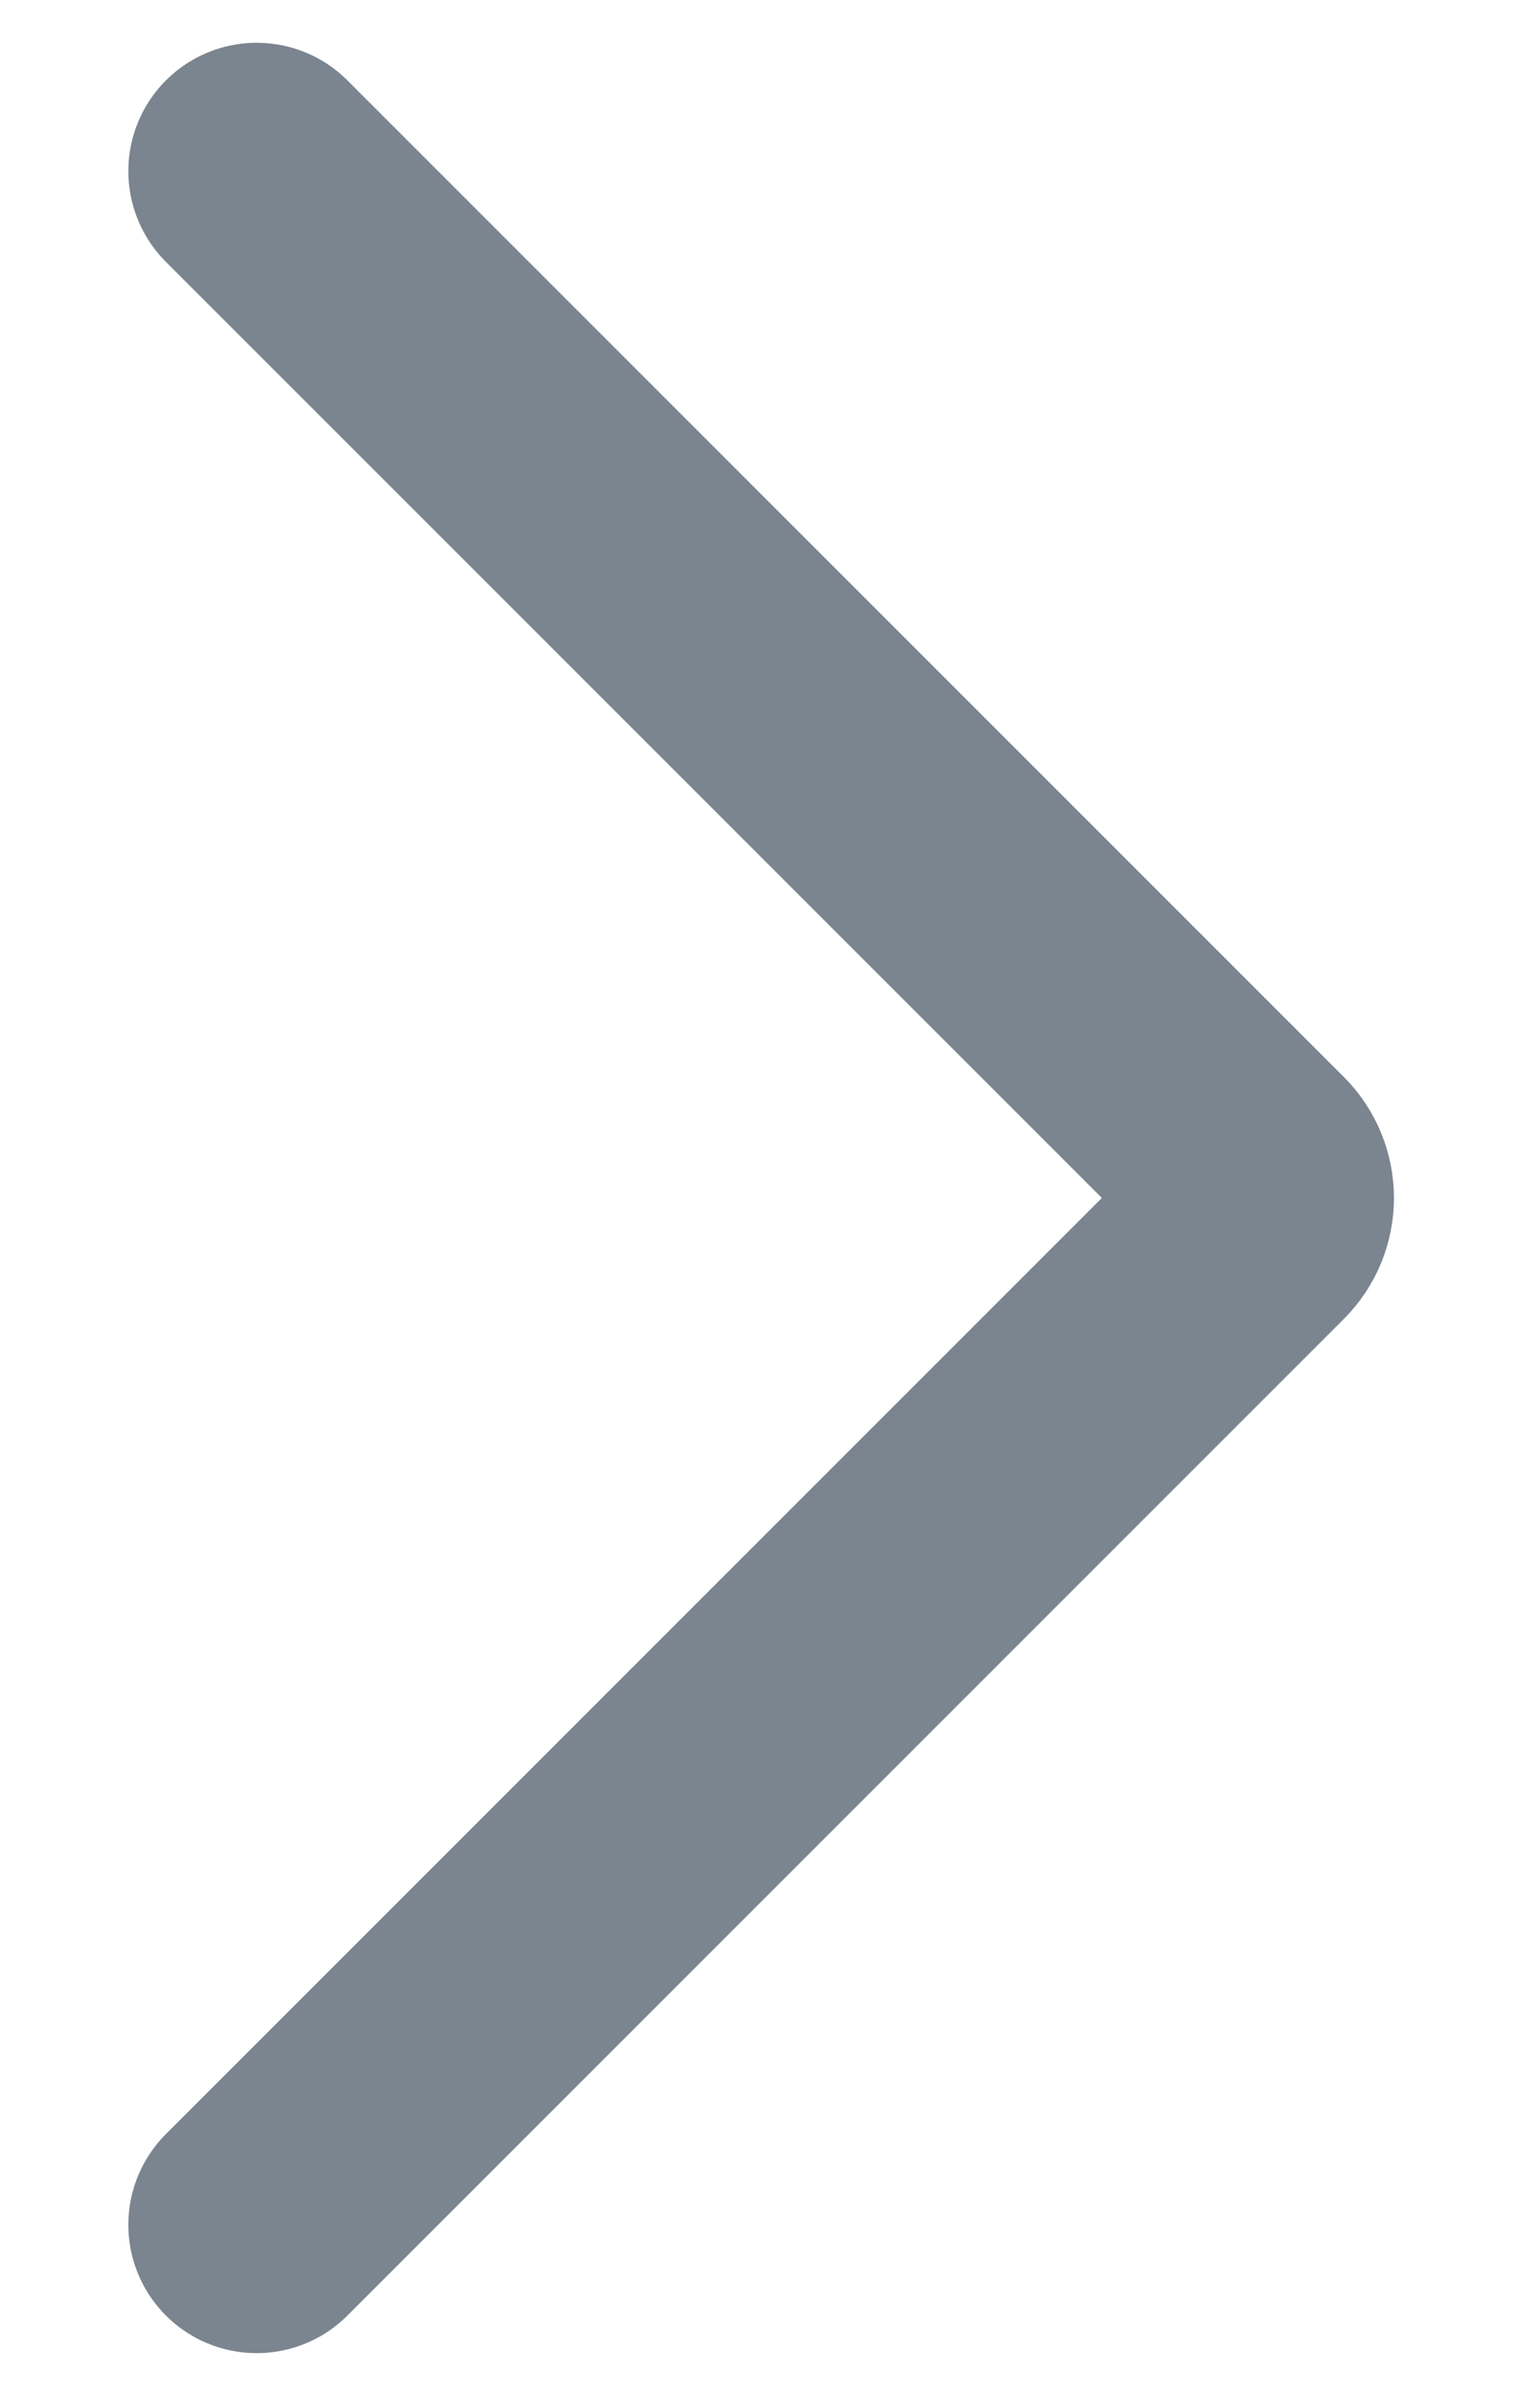 <svg width="9" height="14" viewBox="0 0 9 14" fill="none" xmlns="http://www.w3.org/2000/svg">
<path d="M1.5 13L7.323 7.177C7.421 7.079 7.421 6.921 7.323 6.823L1.5 1" stroke="#7B858F" stroke-width="1.5" stroke-linecap="round"/>
</svg>
